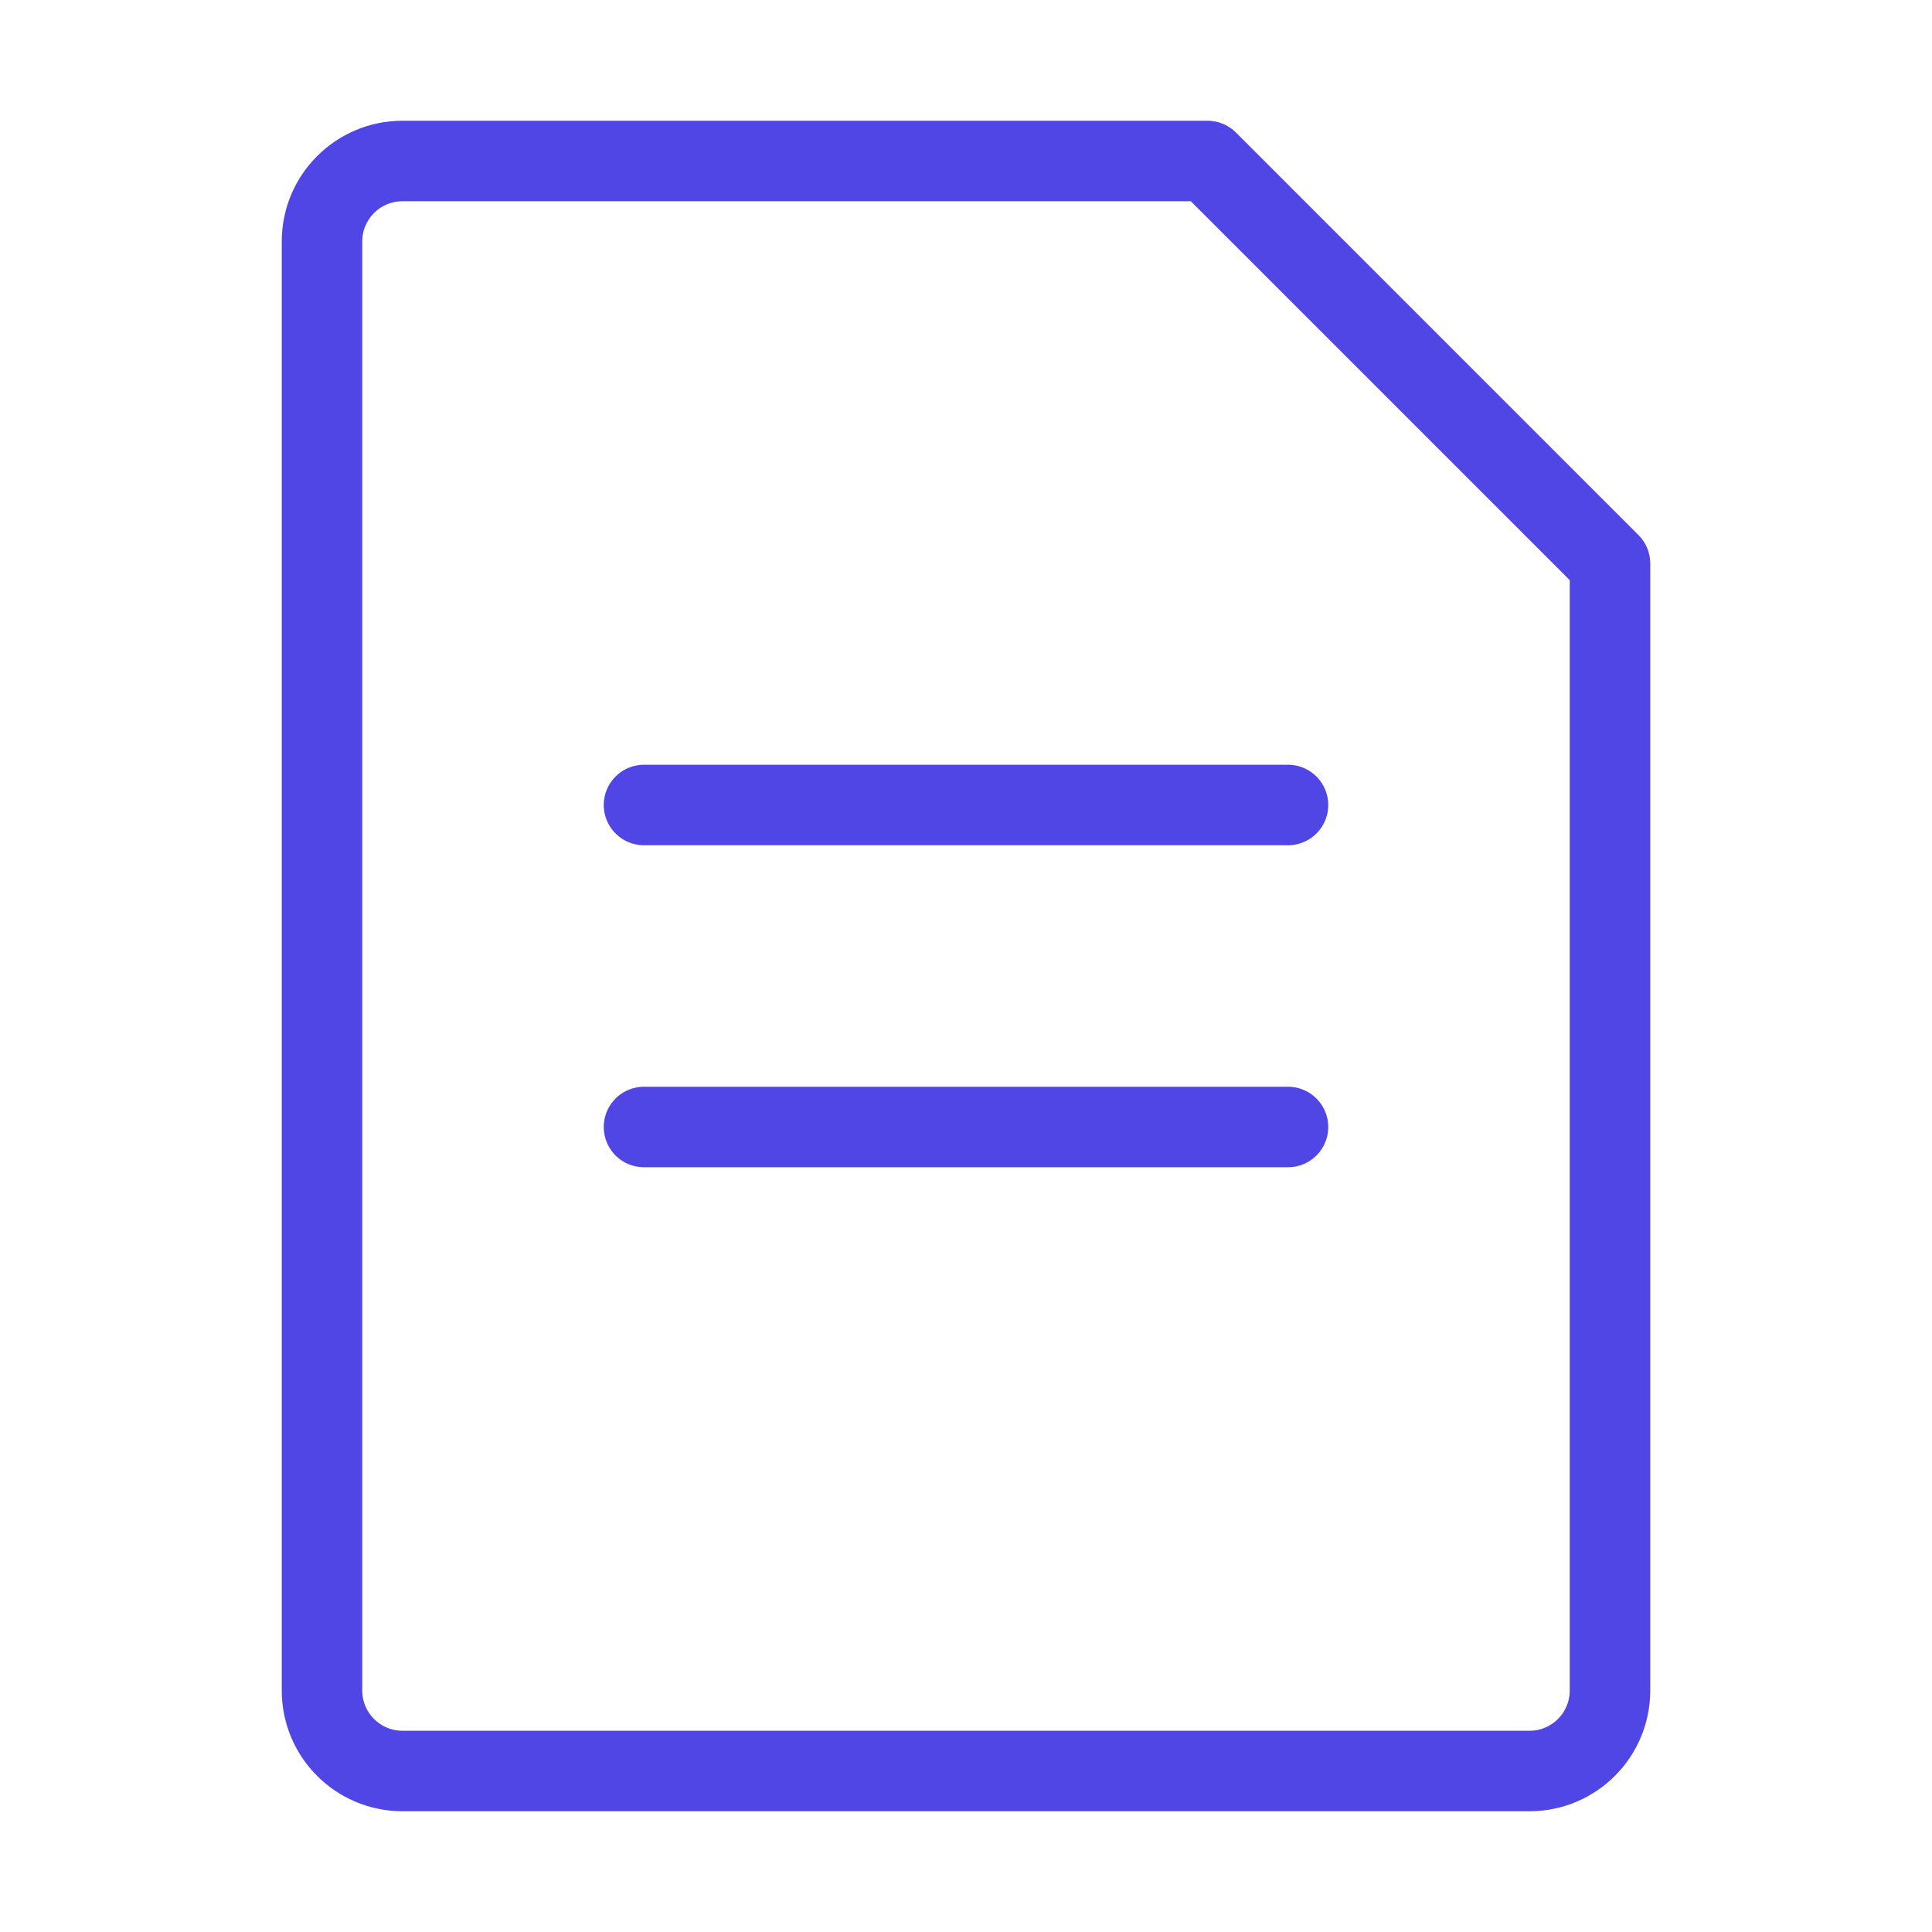 <?xml version="1.0" encoding="UTF-8"?><svg width="38" height="38" viewBox="0 0 48 48" fill="none" xmlns="http://www.w3.org/2000/svg"><path d="M8 6C8 4.895 8.895 4 10 4H30L40 14V42C40 43.105 39.105 44 38 44H10C8.895 44 8 43.105 8 42V6Z" fill="none" stroke="#4f46e5" stroke-width="2" stroke-linejoin="round"/><path d="M16 20H32" stroke="#4f46e5" stroke-width="2" stroke-linecap="round" stroke-linejoin="round"/><path d="M16 28H32" stroke="#4f46e5" stroke-width="2" stroke-linecap="round" stroke-linejoin="round"/></svg>